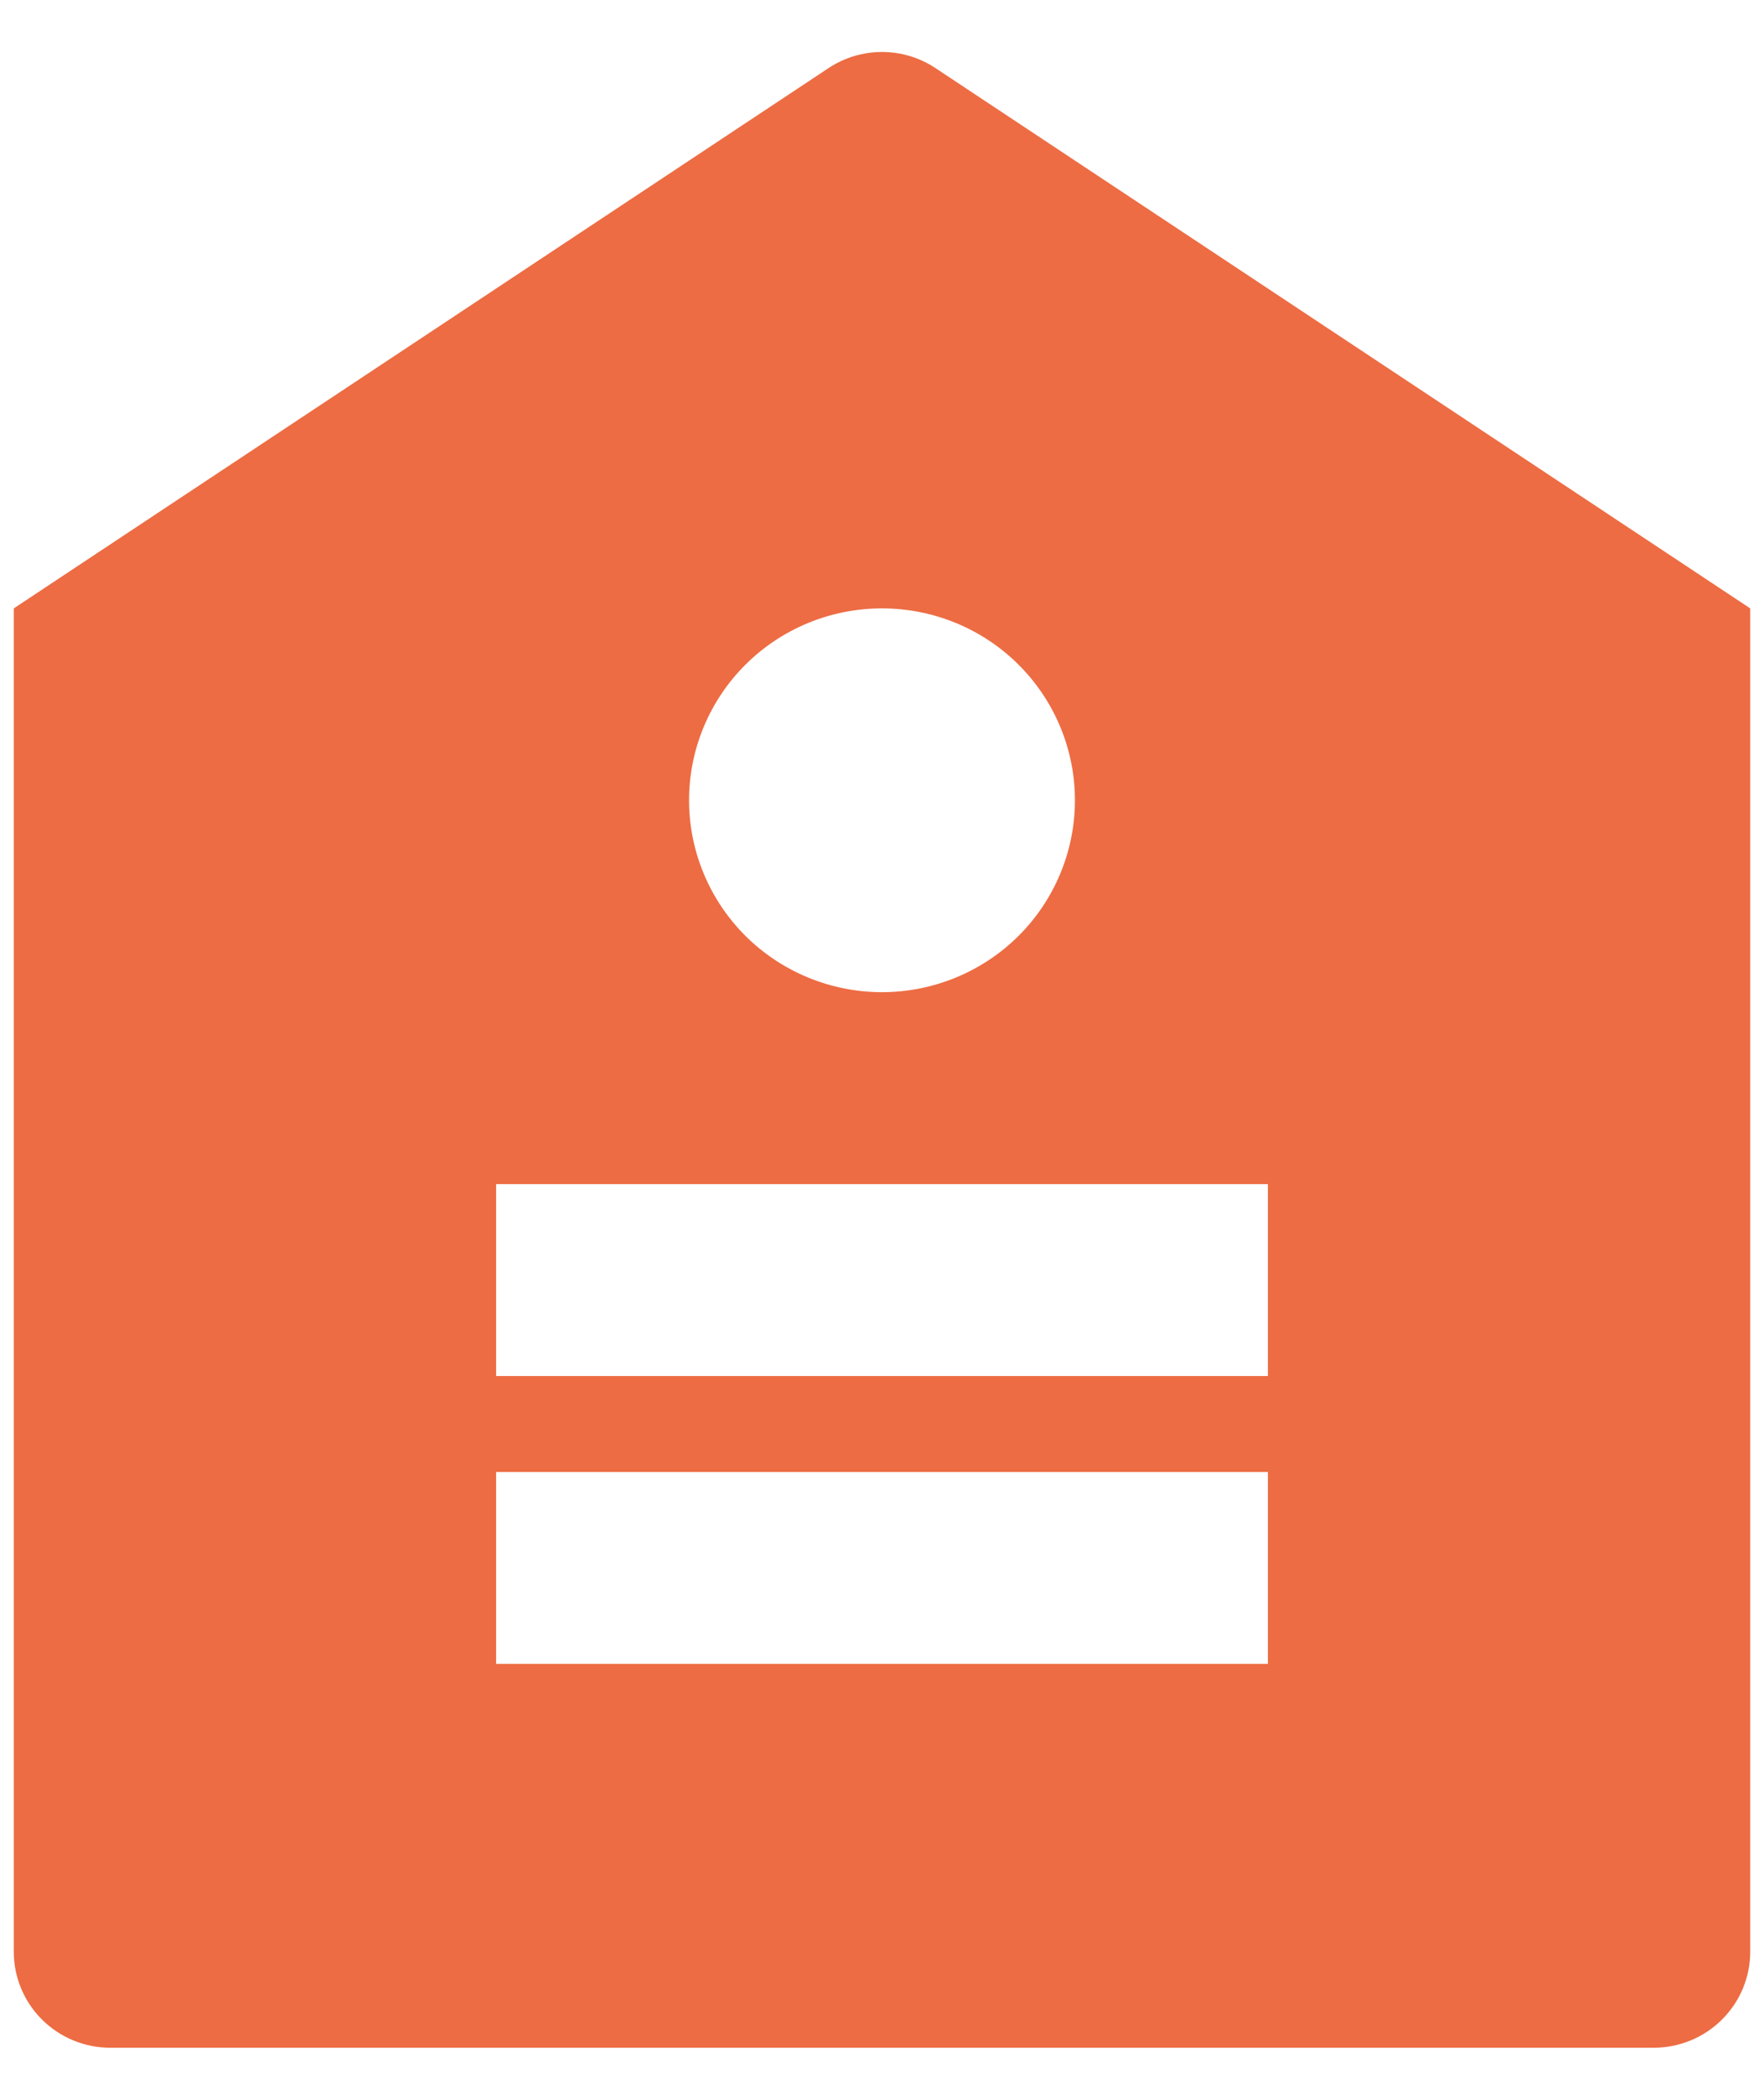 <svg width="32" height="38" viewBox="0 0 32 38" fill="none" xmlns="http://www.w3.org/2000/svg">
<path d="M0.25 11.036L15.029 1.236C15.316 1.045 15.654 0.943 16 0.943C16.346 0.943 16.684 1.045 16.971 1.236L31.75 11.036V35.405C31.75 35.867 31.566 36.309 31.237 36.636C30.909 36.962 30.464 37.146 30 37.146H2C1.536 37.146 1.091 36.962 0.763 36.636C0.434 36.309 0.25 35.867 0.25 35.405V11.036ZM16 17.998C16.928 17.998 17.819 17.631 18.475 16.979C19.131 16.326 19.5 15.44 19.5 14.517C19.5 13.594 19.131 12.708 18.475 12.055C17.819 11.402 16.928 11.036 16 11.036C15.072 11.036 14.181 11.402 13.525 12.055C12.869 12.708 12.5 13.594 12.5 14.517C12.5 15.44 12.869 16.326 13.525 16.979C14.181 17.631 15.072 17.998 16 17.998ZM9 26.702V30.183H23V26.702H9ZM9 21.48V24.961H23V21.48H9Z" fill="#ED6C43"/>
</svg>
